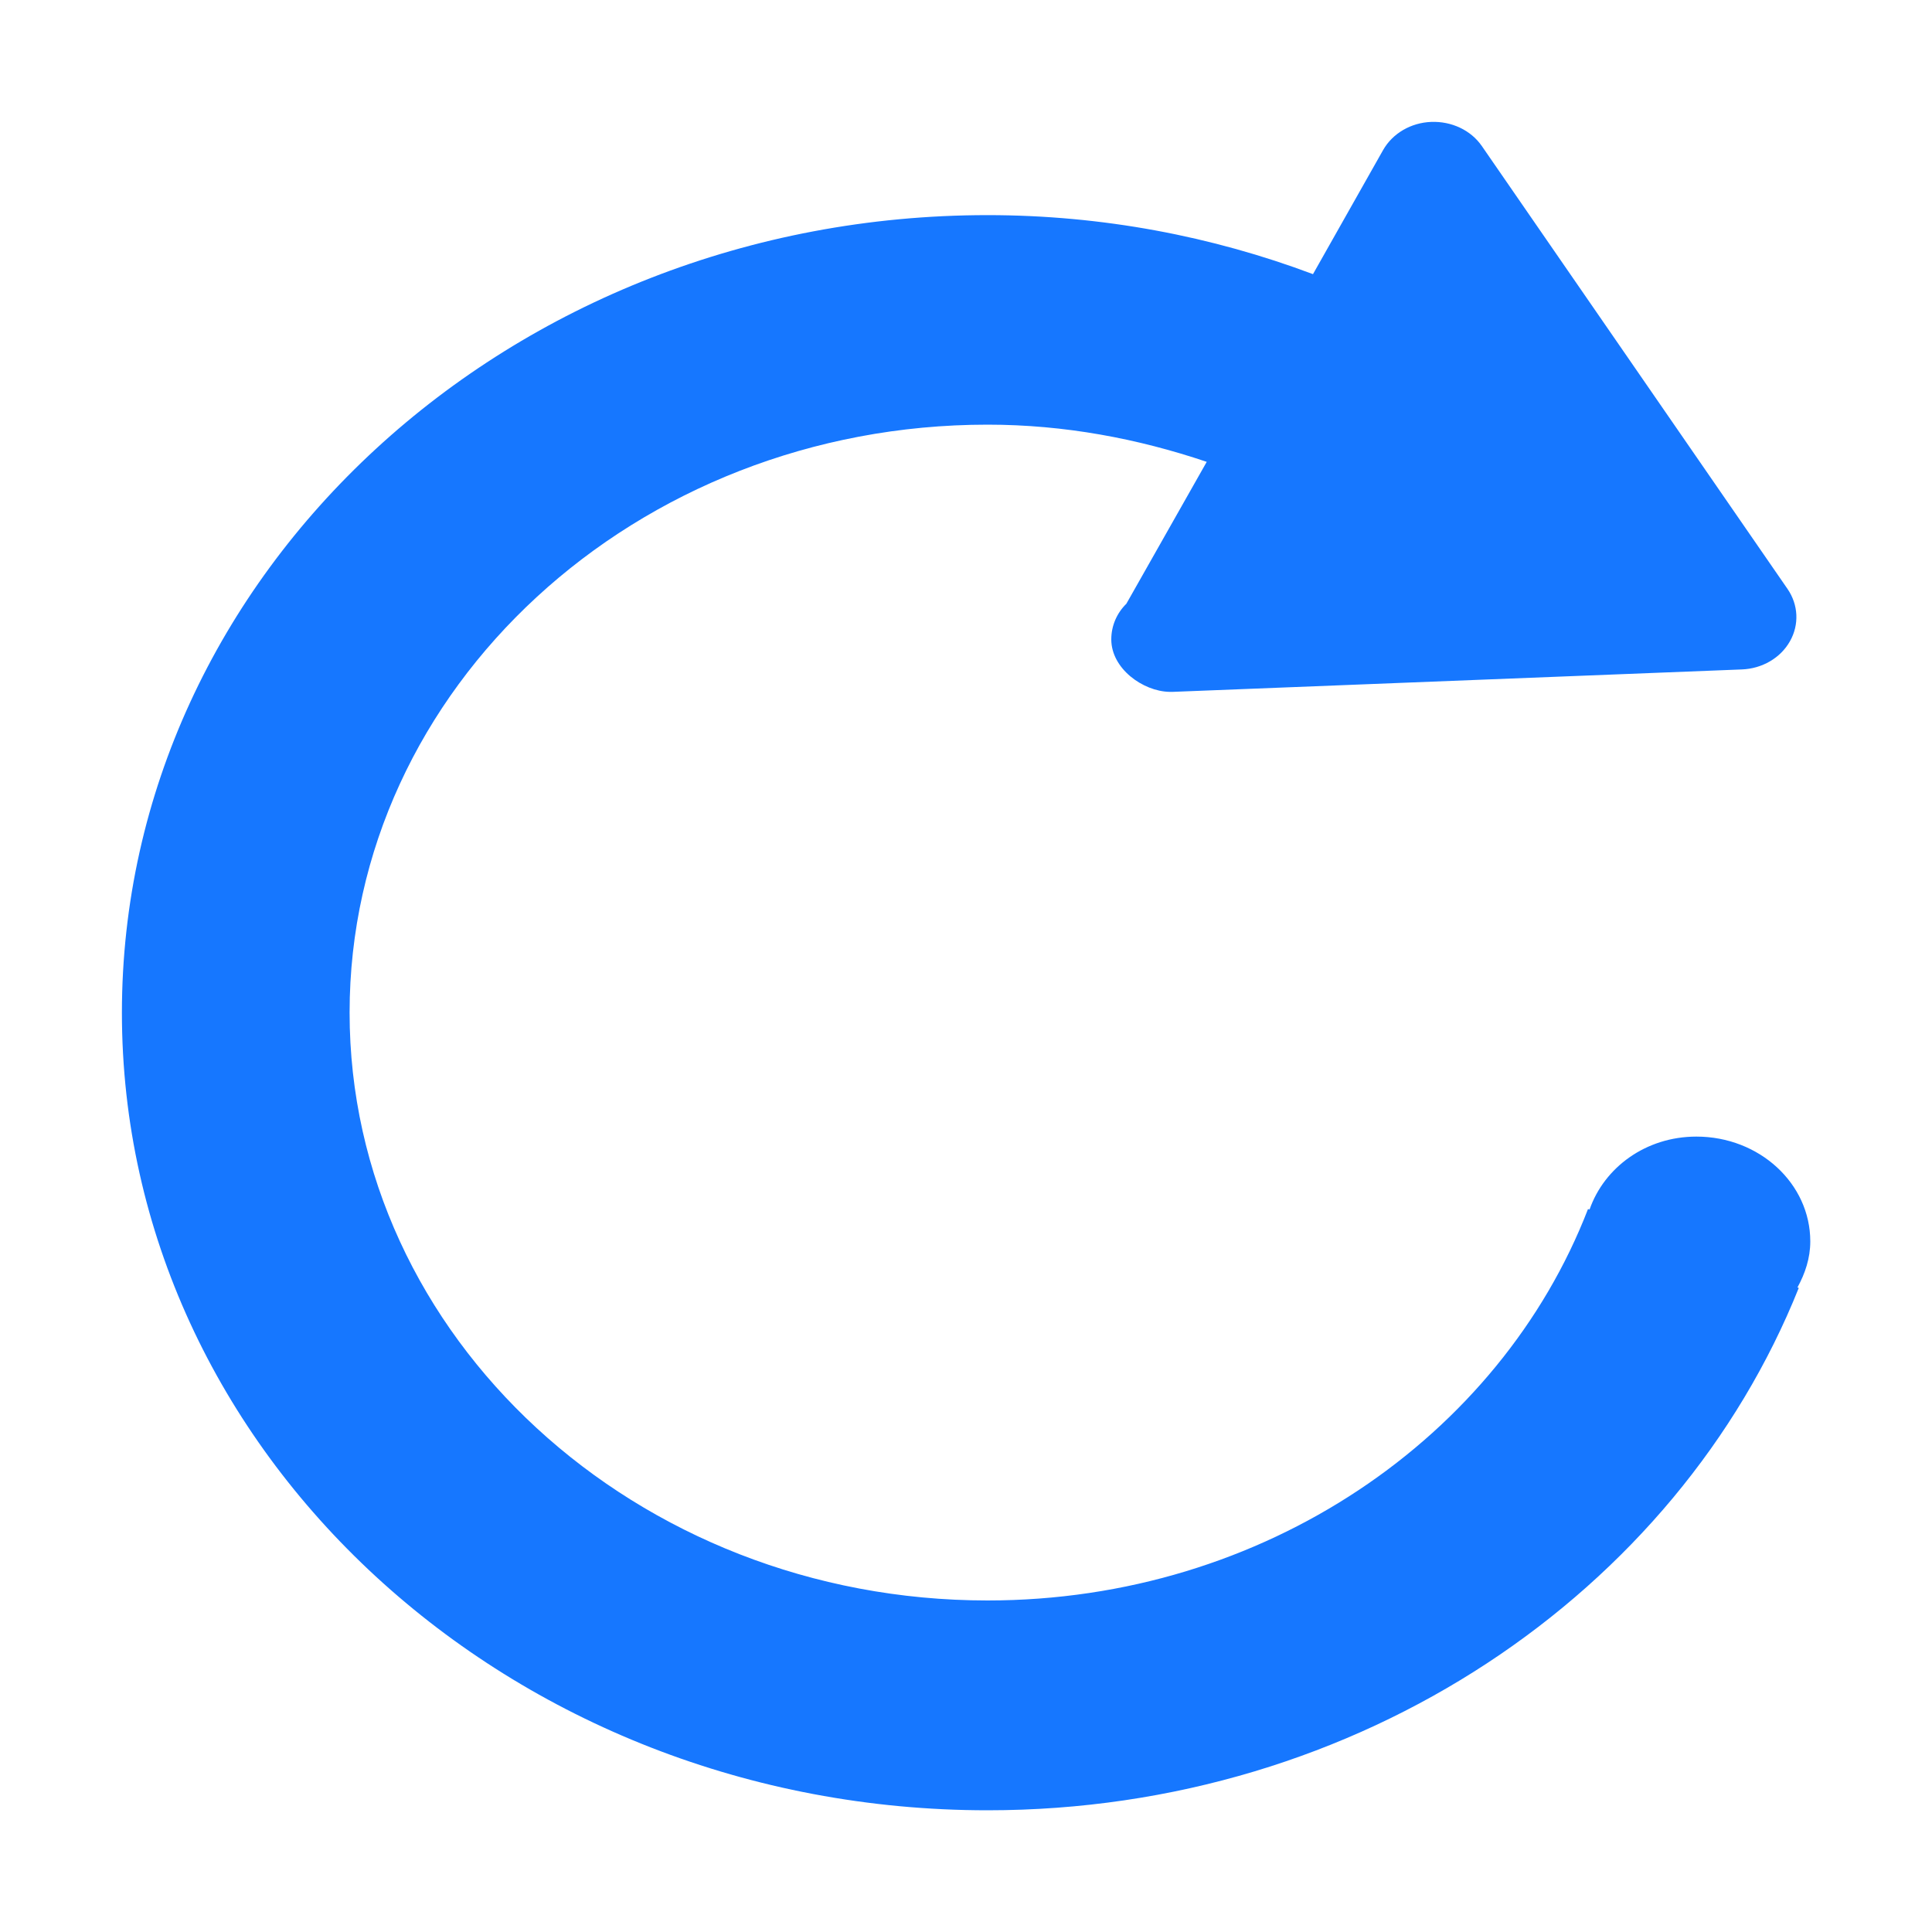 <?xml version="1.0" encoding="iso-8859-1"?>
<!-- Generator: Adobe Illustrator 16.0.0, SVG Export Plug-In . SVG Version: 6.00 Build 0)  -->
<!DOCTYPE svg PUBLIC "-//W3C//DTD SVG 1.1//EN" "http://www.w3.org/Graphics/SVG/1.1/DTD/svg11.dtd">
<svg width="200" height="200" viewBox="0 0 20 20" fill="none" xmlns="http://www.w3.org/2000/svg">
	<path d="M10.223 18.74C14.076 18.74 17.359 16.484 18.621 13.332L18.607 13.328C18.686 13.184 18.74 13.025 18.74 12.851C18.74 12.252 18.213 11.766 17.561 11.766C17.037 11.766 16.607 12.086 16.455 12.521L16.439 12.516C15.529 14.871 13.09 16.568 10.223 16.568C6.582 16.568 3.619 13.838 3.619 10.482C3.619 7.127 6.582 4.396 10.223 4.396C11.021 4.396 11.781 4.541 12.492 4.781L11.66 6.25C11.562 6.346 11.504 6.477 11.504 6.619C11.504 6.922 11.832 7.156 12.105 7.162H12.143L18.031 6.93C18.242 6.922 18.432 6.811 18.529 6.639C18.627 6.467 18.617 6.26 18.504 6.096L15.34 1.512C15.227 1.348 15.027 1.254 14.816 1.262C14.605 1.27 14.416 1.381 14.318 1.553L13.592 2.838C12.551 2.447 11.414 2.227 10.223 2.227C5.281 2.227 1.262 5.932 1.262 10.484C1.262 15.035 5.281 18.74 10.223 18.74Z" fill="#1677FF"/>
</svg>
